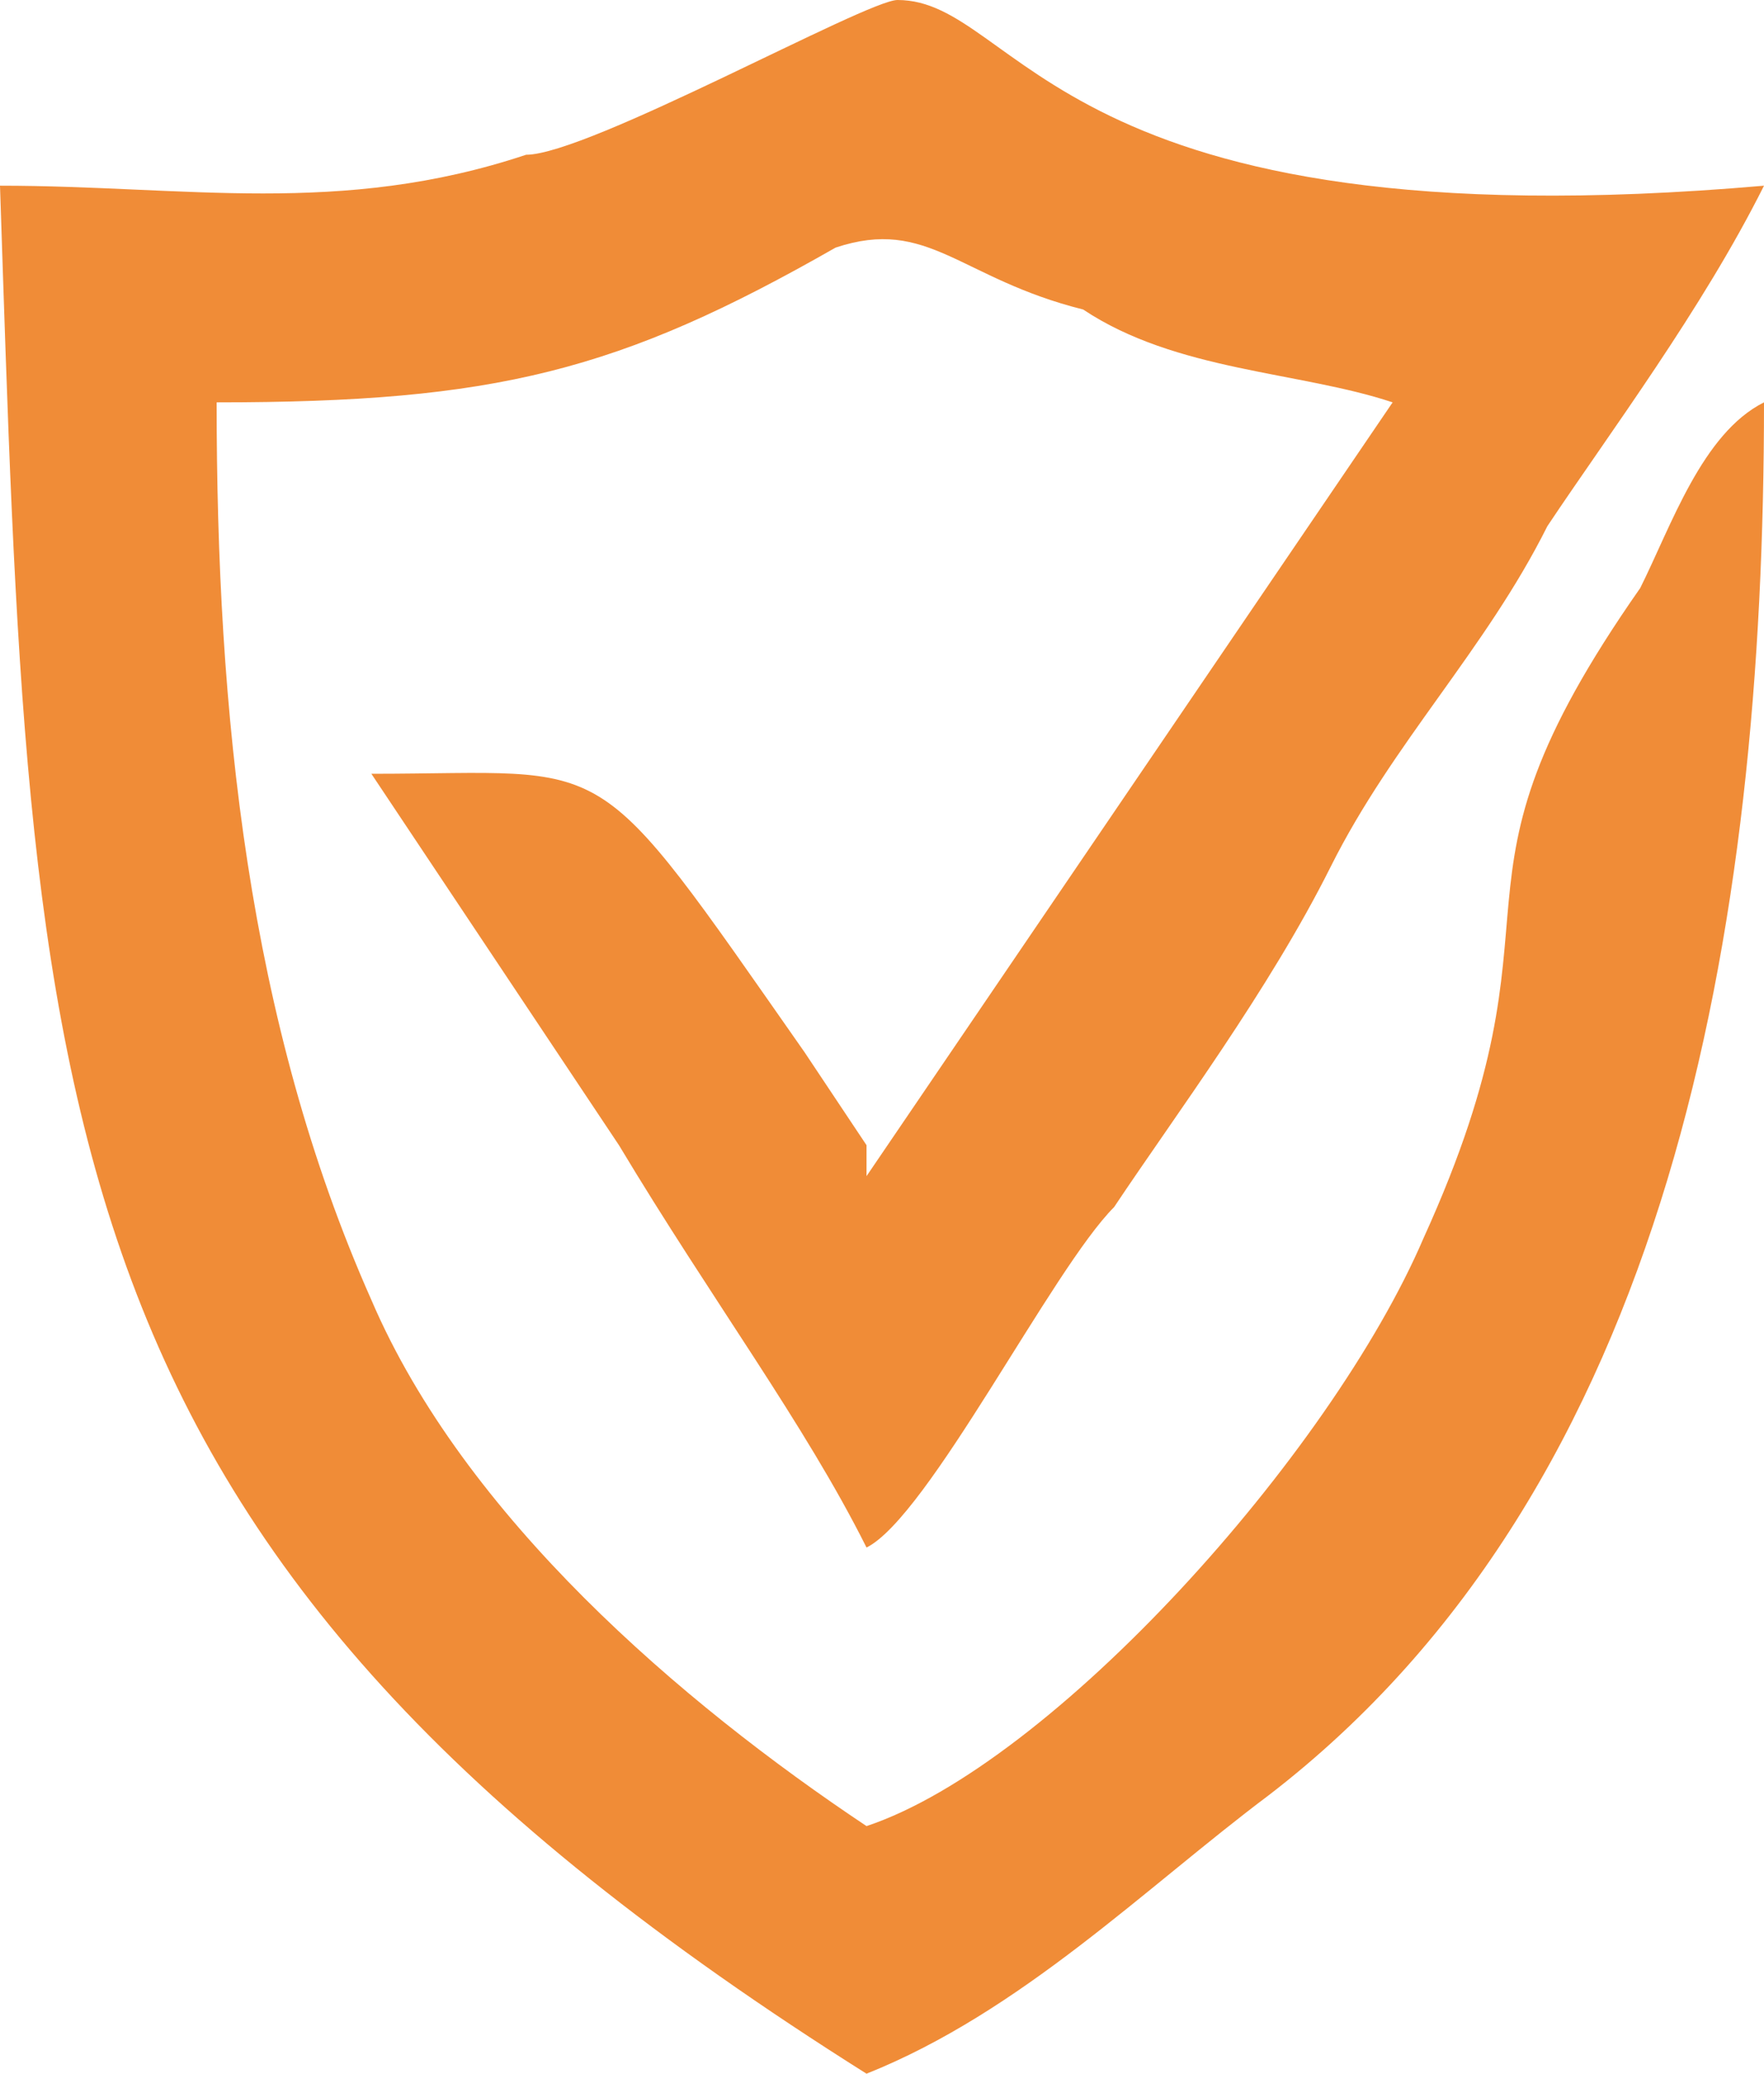 <?xml version="1.0" encoding="UTF-8"?>
<!DOCTYPE svg PUBLIC "-//W3C//DTD SVG 1.1//EN" "http://www.w3.org/Graphics/SVG/1.1/DTD/svg11.dtd">
<!-- Creator: CorelDRAW X7 -->
<svg xmlns="http://www.w3.org/2000/svg" xml:space="preserve" width="0.057in" height="0.067in" version="1.1" style="shape-rendering:geometricPrecision; text-rendering:geometricPrecision; image-rendering:optimizeQuality; fill-rule:evenodd; clip-rule:evenodd"
viewBox="0 0 57 67"
 xmlns:xlink="http://www.w3.org/1999/xlink">
 <defs>
  <style type="text/css">
   <![CDATA[
    .fil0 {fill:#F08C37}
   ]]>
  </style>
 </defs>
 <g id="Layer_x0020_1">
  <path class="fil0" d="M7 13c9,0 13,-1 20,-5 3,-1 4,1 8,2 3,2 7,2 10,3l-17 25c0,-1 0,0 0,-1l-2 -3c-7,-10 -6,-9 -14,-9l8 12c3,5 6,9 8,13 2,-1 6,-9 8,-11 2,-3 5,-7 7,-11 2,-4 5,-7 7,-11 2,-3 5,-7 7,-11 -23,2 -24,-6 -28,-6 -1,0 -10,5 -12,5 -6,2 -11,1 -17,1 1,30 1,44 28,61 5,-2 9,-6 13,-9 13,-10 16,-28 16,-45 -2,1 -3,4 -4,6 -7,10 -2,10 -7,21 -3,7 -12,17 -18,19 -6,-4 -13,-10 -16,-17 -4,-9 -5,-19 -5,-29z"/>
 </g>
</svg>
